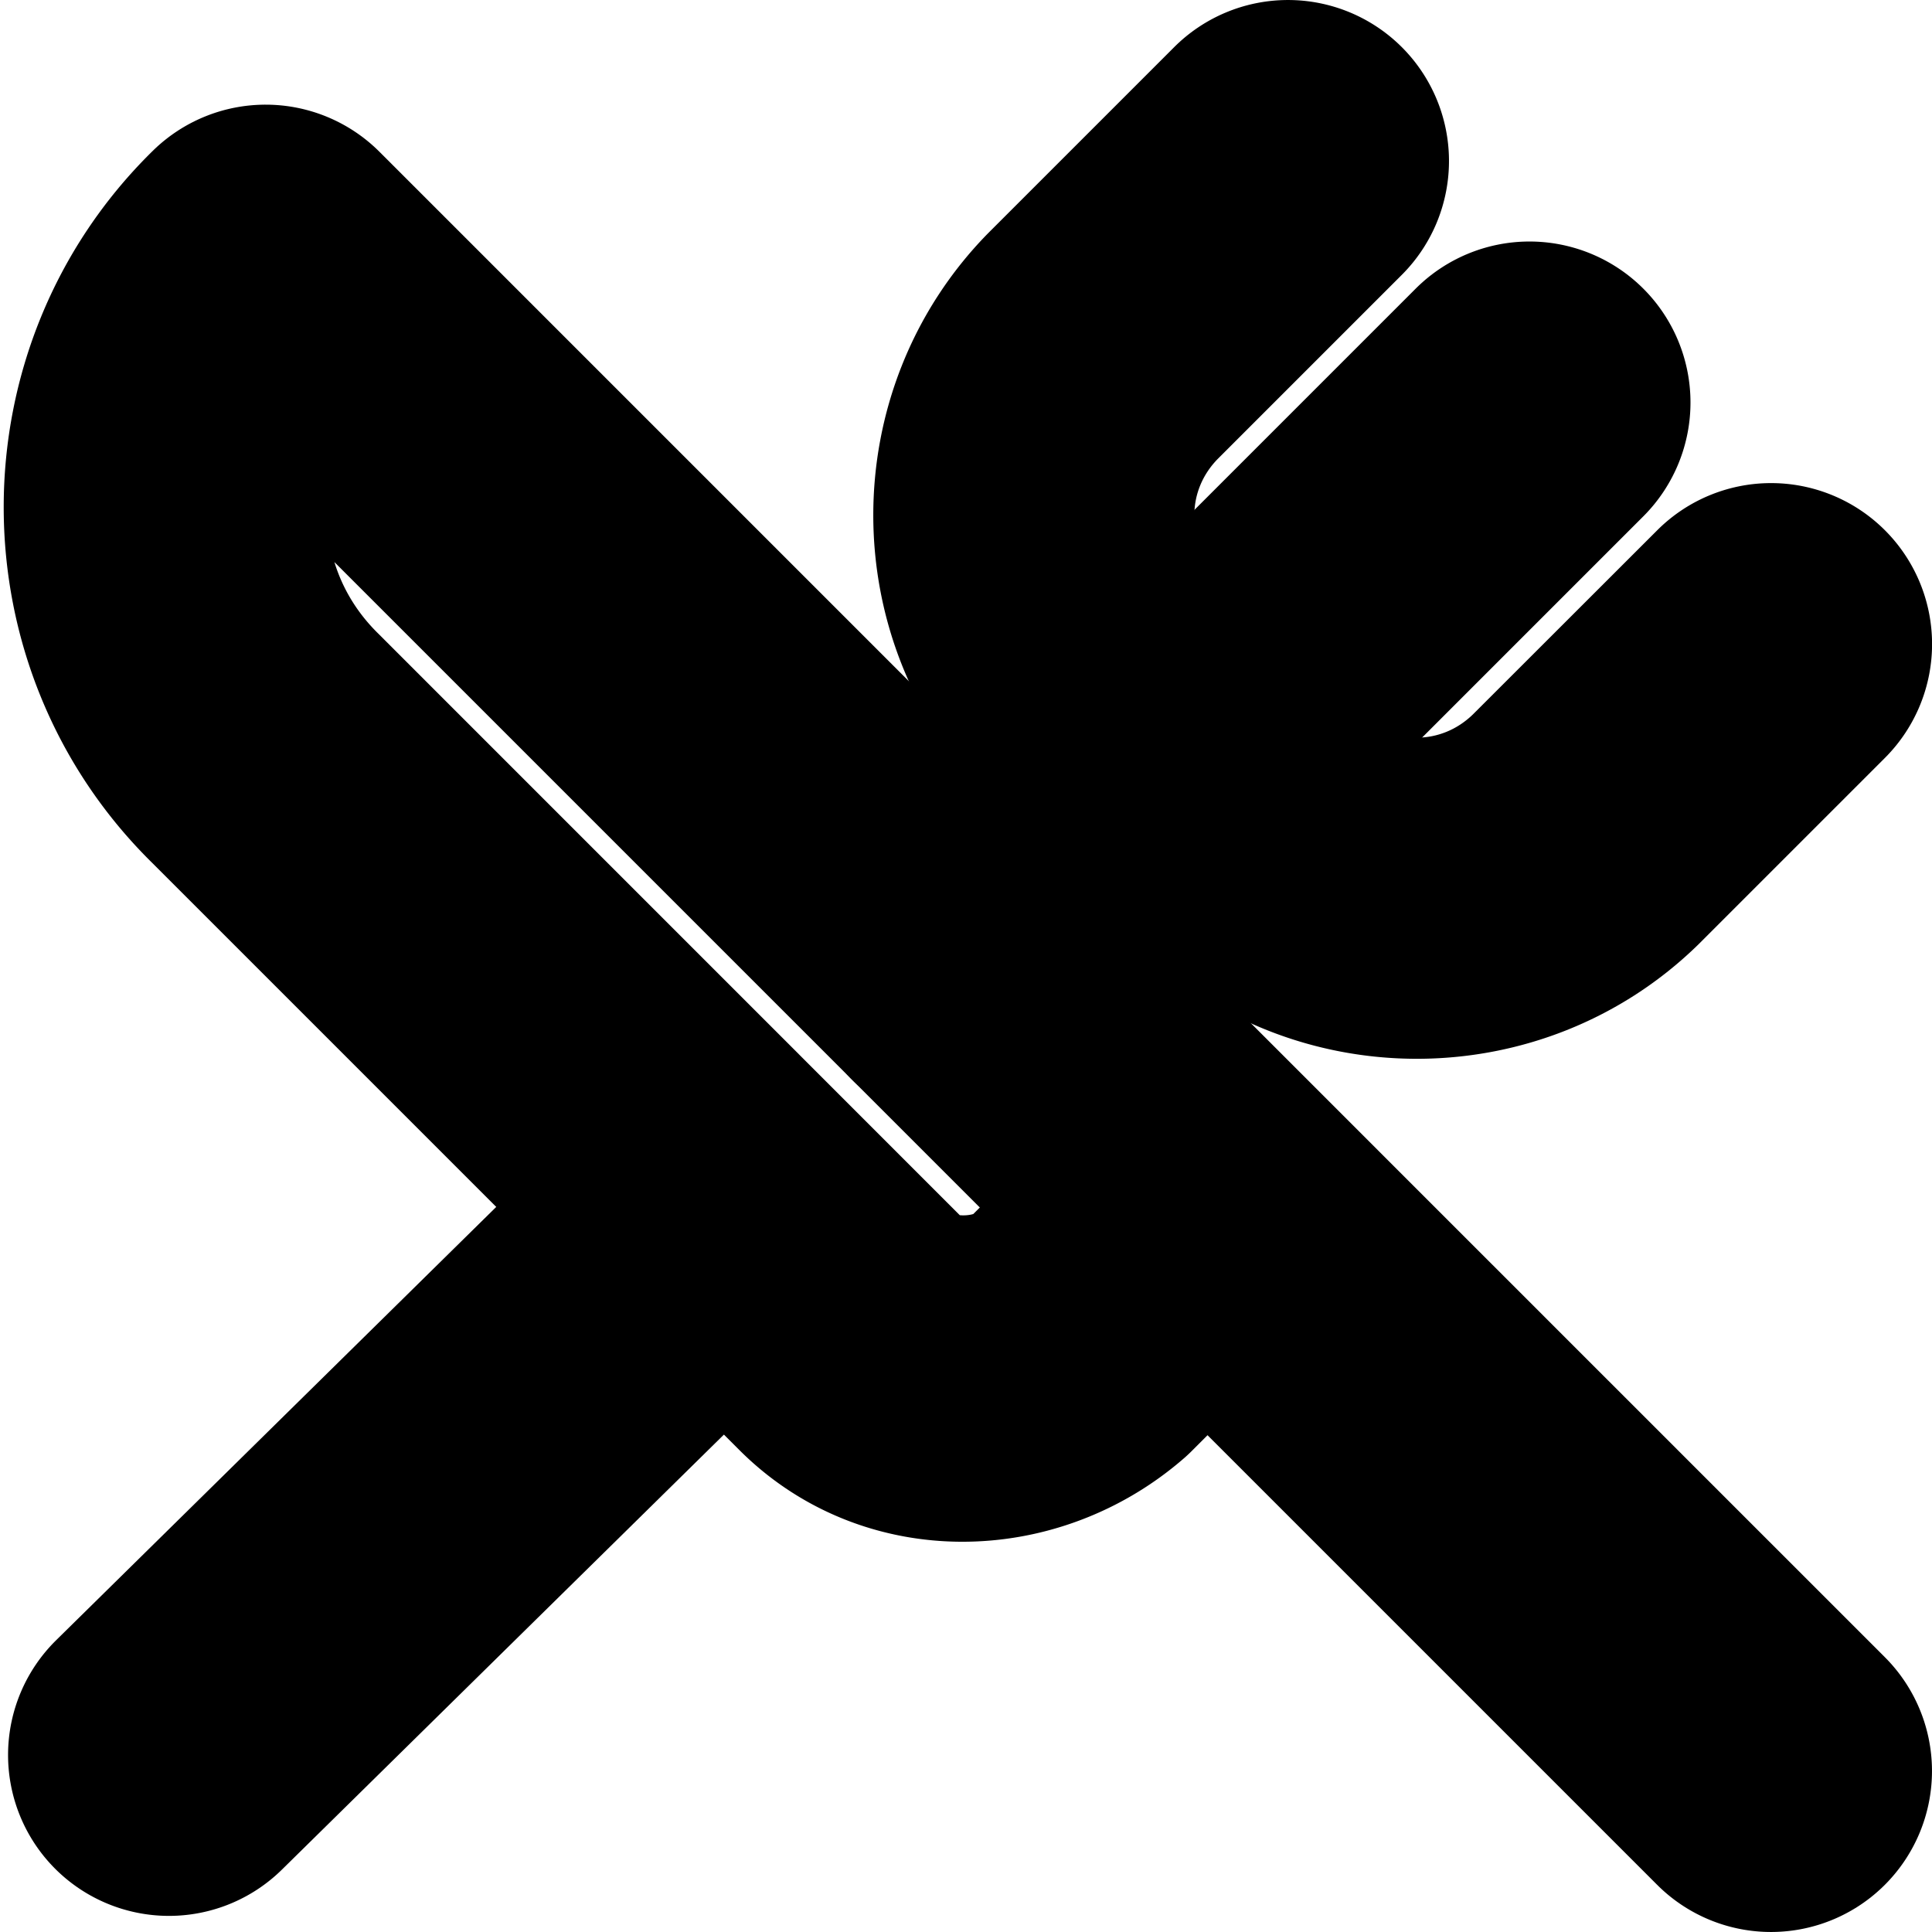 <?xml version="1.0" encoding="UTF-8" standalone="no"?>
<svg
   width="24"
   height="24"
   viewBox="0 0 24 24"
   fill="none"
   stroke="currentColor"
   stroke-width="2"
   stroke-linecap="round"
   stroke-linejoin="round"
   version="1.1"
   id="svg10"
   xmlns="http://www.w3.org/2000/svg"
   xmlns:svg="http://www.w3.org/2000/svg">
  <defs
     id="defs14" />
  <path
     style="color:#000000;fill:#000000;-inkscape-stroke:none"
     d="M 15.293,1.293 12.992,3.594 a 1,1 0 0 0 -0.006,0.006 c -1.517,1.547 -1.517,4.052 0,5.6 a 1,1 0 0 0 0.006,0.008 l 1.801,1.801 a 1,1 0 0 0 0.008,0.006 c 1.547,1.517 4.052,1.517 5.6,0 a 1,1 0 0 0 0.006,-0.006 l 2.301,-2.301 a 1,1 0 0 0 0,-1.414 1,1 0 0 0 -1.414,0 L 19,9.586 c -0.786,0.77 -2.015,0.77 -2.801,0 L 14.414,7.801 C 13.644,7.015 13.644,5.786 14.414,5 l 2.293,-2.293 a 1,1 0 0 0 0,-1.414 1,1 0 0 0 -1.414,0 z"
     id="path2" />
  <path
     style="color:#000000;fill:#000000;-inkscape-stroke:none"
     d="m 2.6,2.586 c -2.072,2.03 -2.072,5.398 0,7.428 l 7.293,7.293 c 1.138,1.138 2.962,1.1 4.166,0.047 a 1,1 0 0 0 0.049,-0.047 L 15,16.414 l 6.293,6.293 a 1,1 0 0 0 1.414,0 1,1 0 0 0 0,-1.414 l -7,-7 L 4.008,2.594 A 1,1 0 0 0 2.6,2.586 Z M 3.436,4.85 13.586,15 l -0.85,0.85 c -0.397,0.342 -1.168,0.304 -1.43,0.043 L 4.008,8.594 A 1,1 0 0 0 4,8.586 C 2.962,7.569 2.803,6.064 3.436,4.85 Z"
     id="path4" />
  <path
     style="color:#000000;fill:#000000;-inkscape-stroke:none"
     d="m 7.799,14.787 -6.4,6.301 a 1,1 0 0 0 -0.012,1.414 1,1 0 0 0 1.414,0.01 l 6.4,-6.299 a 1,1 0 0 0 0.012,-1.414 1,1 0 0 0 -1.414,-0.012 z"
     id="path6" />
  <path
     style="color:#000000;fill:#000000;-inkscape-stroke:none"
     d="m 18.293,4.293 -7,7 a 1,1 0 0 0 0,1.414 1,1 0 0 0 1.414,0 l 7,-7 a 1,1 0 0 0 0,-1.414 1,1 0 0 0 -1.414,0 z"
     id="path8" />
</svg>
